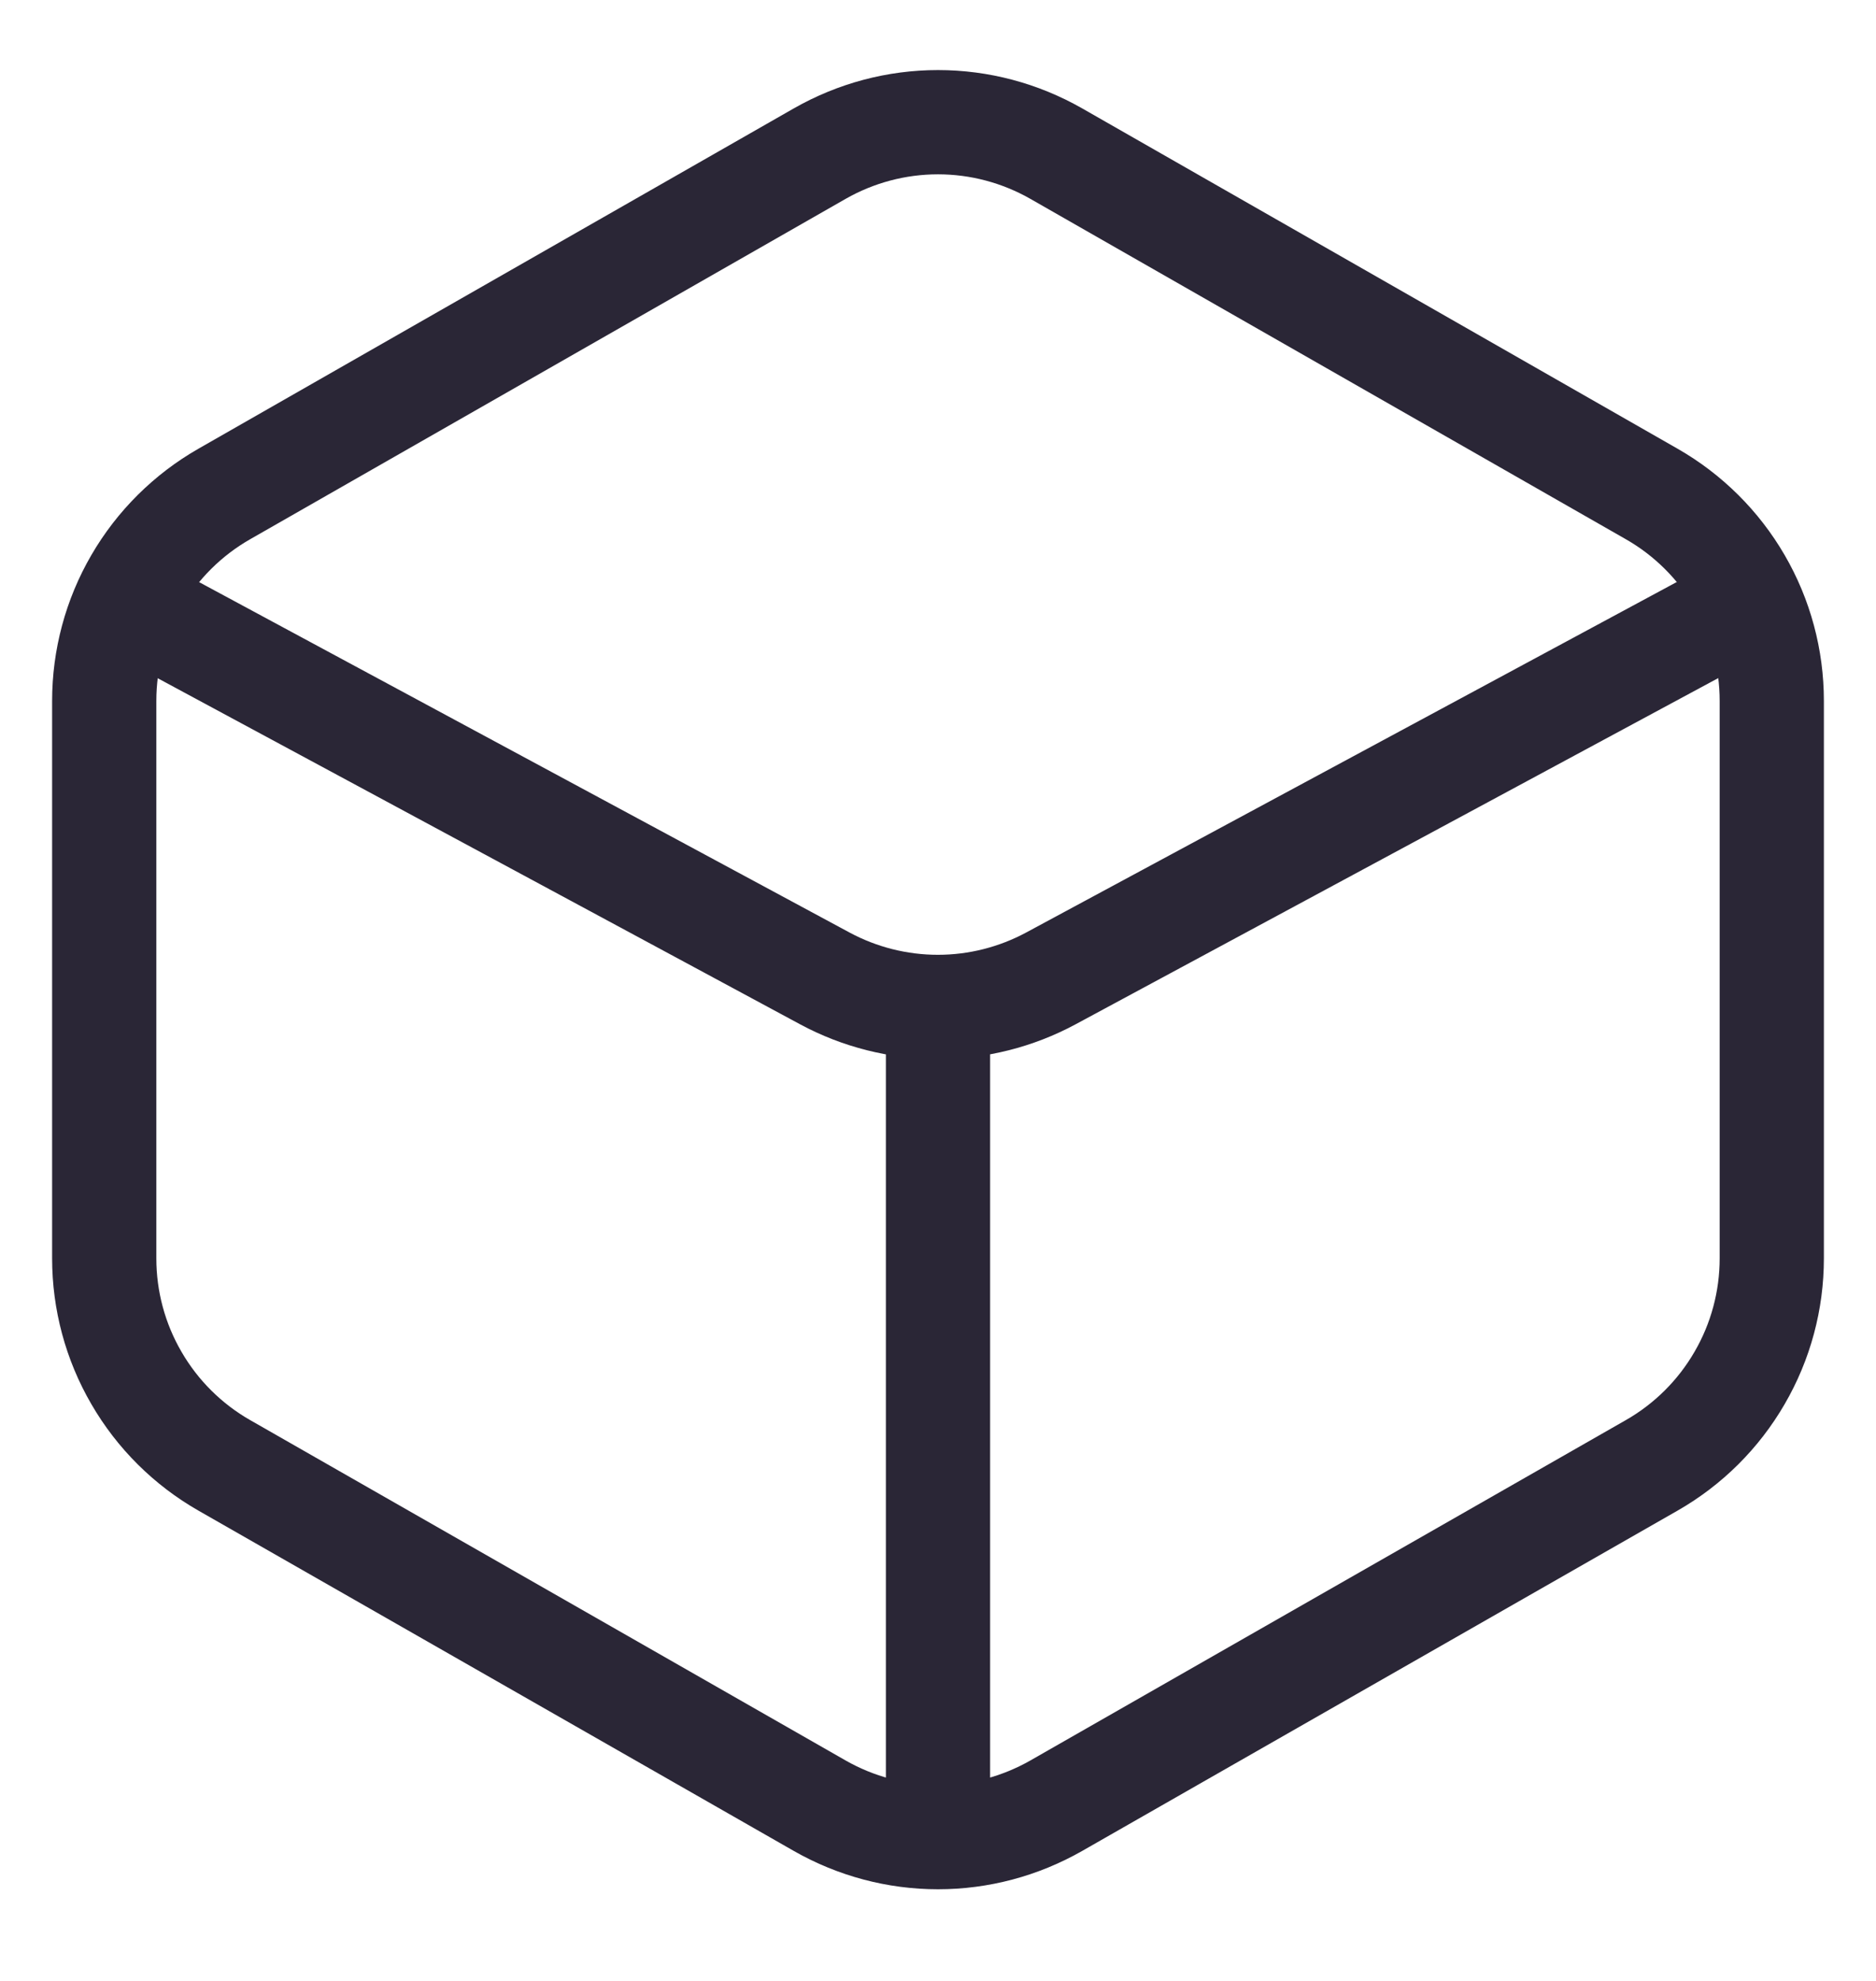 <svg width="18" height="19" viewBox="0 0 18 19" fill="none" xmlns="http://www.w3.org/2000/svg">
<path d="M9 9.968V17.396M10.134 1.473L15.848 4.738C16.198 4.938 16.489 5.227 16.691 5.575C16.894 5.924 17 6.32 17 6.723V12.069C17 12.473 16.894 12.868 16.691 13.217C16.489 13.566 16.198 13.855 15.848 14.055L10.134 17.32C9.788 17.517 9.398 17.621 9 17.621C8.602 17.621 8.212 17.517 7.866 17.32L2.152 14.055C1.802 13.855 1.511 13.566 1.309 13.217C1.106 12.868 1 12.473 1 12.069V6.723C1 6.32 1.106 5.924 1.309 5.575C1.511 5.227 1.802 4.938 2.152 4.738L7.866 1.473C8.212 1.276 8.602 1.172 9 1.172C9.398 1.172 9.788 1.276 10.134 1.473Z" stroke="#2A2636" stroke-linecap="round" stroke-linejoin="round"/>
<path d="M1.57 5.968L7.915 9.385C8.248 9.564 8.621 9.658 8.999 9.658C9.377 9.658 9.749 9.564 10.082 9.385L16.427 5.968" stroke="#2A2636" stroke-linecap="round" stroke-linejoin="round"/>
</svg>
